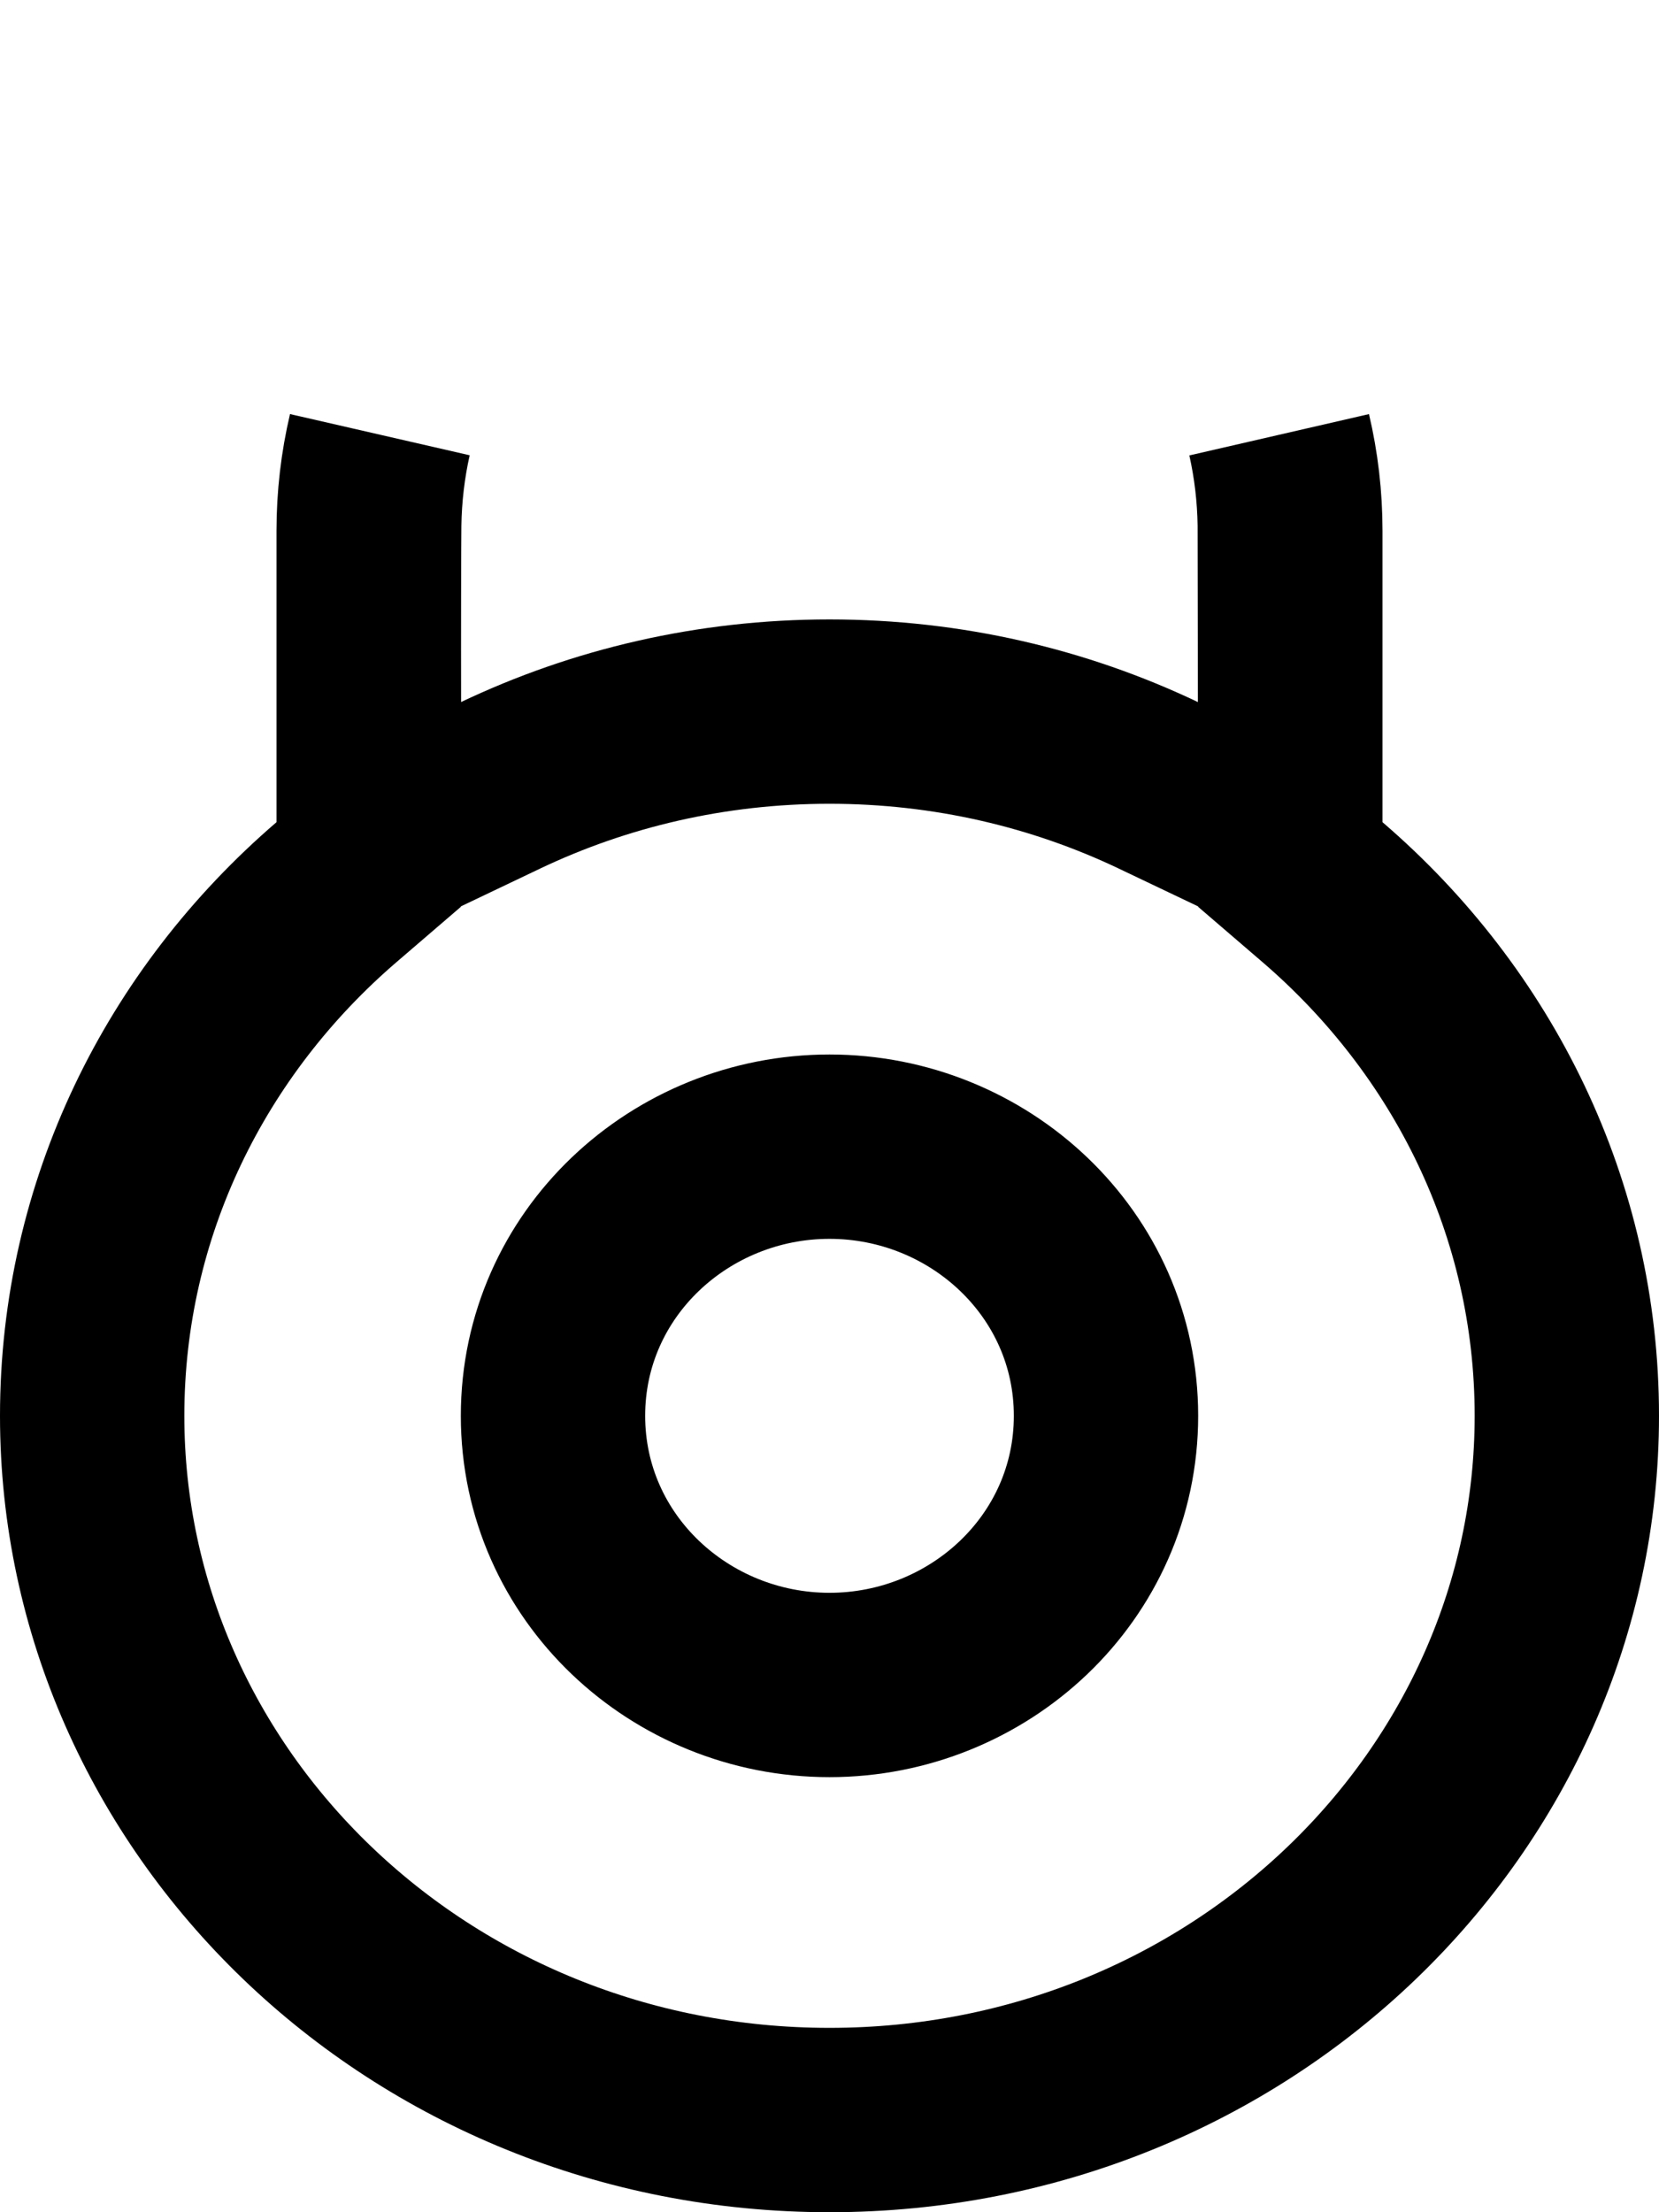 <svg width="18" height="24" viewBox="0 0 18 24" fill="none" xmlns="http://www.w3.org/2000/svg">
<path d="M14 8.92V9.379L14.348 9.678C15.984 11.084 17 13.112 17 15.36C17 19.541 13.457 23 9 23C4.543 23 1 19.541 1 15.36C1 13.112 2.016 11.084 3.652 9.678L4 9.379V8.92V5.76C4 5.404 4.041 5.057 4.12 4.721C4.05 5.034 4.011 5.358 4.006 5.692C4.004 5.859 4.001 6.912 4.003 7.619L4.007 9.199L5.433 8.519C6.505 8.009 7.715 7.72 9 7.72C10.284 7.72 11.495 8.009 12.566 8.519L13.995 9.2L13.997 7.618C13.997 7.233 13.996 6.754 13.995 6.351L13.995 6.349C13.995 6.088 13.994 5.859 13.994 5.706V5.699L13.994 5.692C13.989 5.358 13.95 5.034 13.88 4.722C13.959 5.057 14 5.404 14 5.76V8.92ZM9 12.44C7.382 12.44 6 13.709 6 15.36C6 17.011 7.382 18.28 9 18.28C10.618 18.28 12 17.011 12 15.36C12 13.709 10.618 12.44 9 12.44Z" stroke="black" stroke-width="2"/>
</svg>
